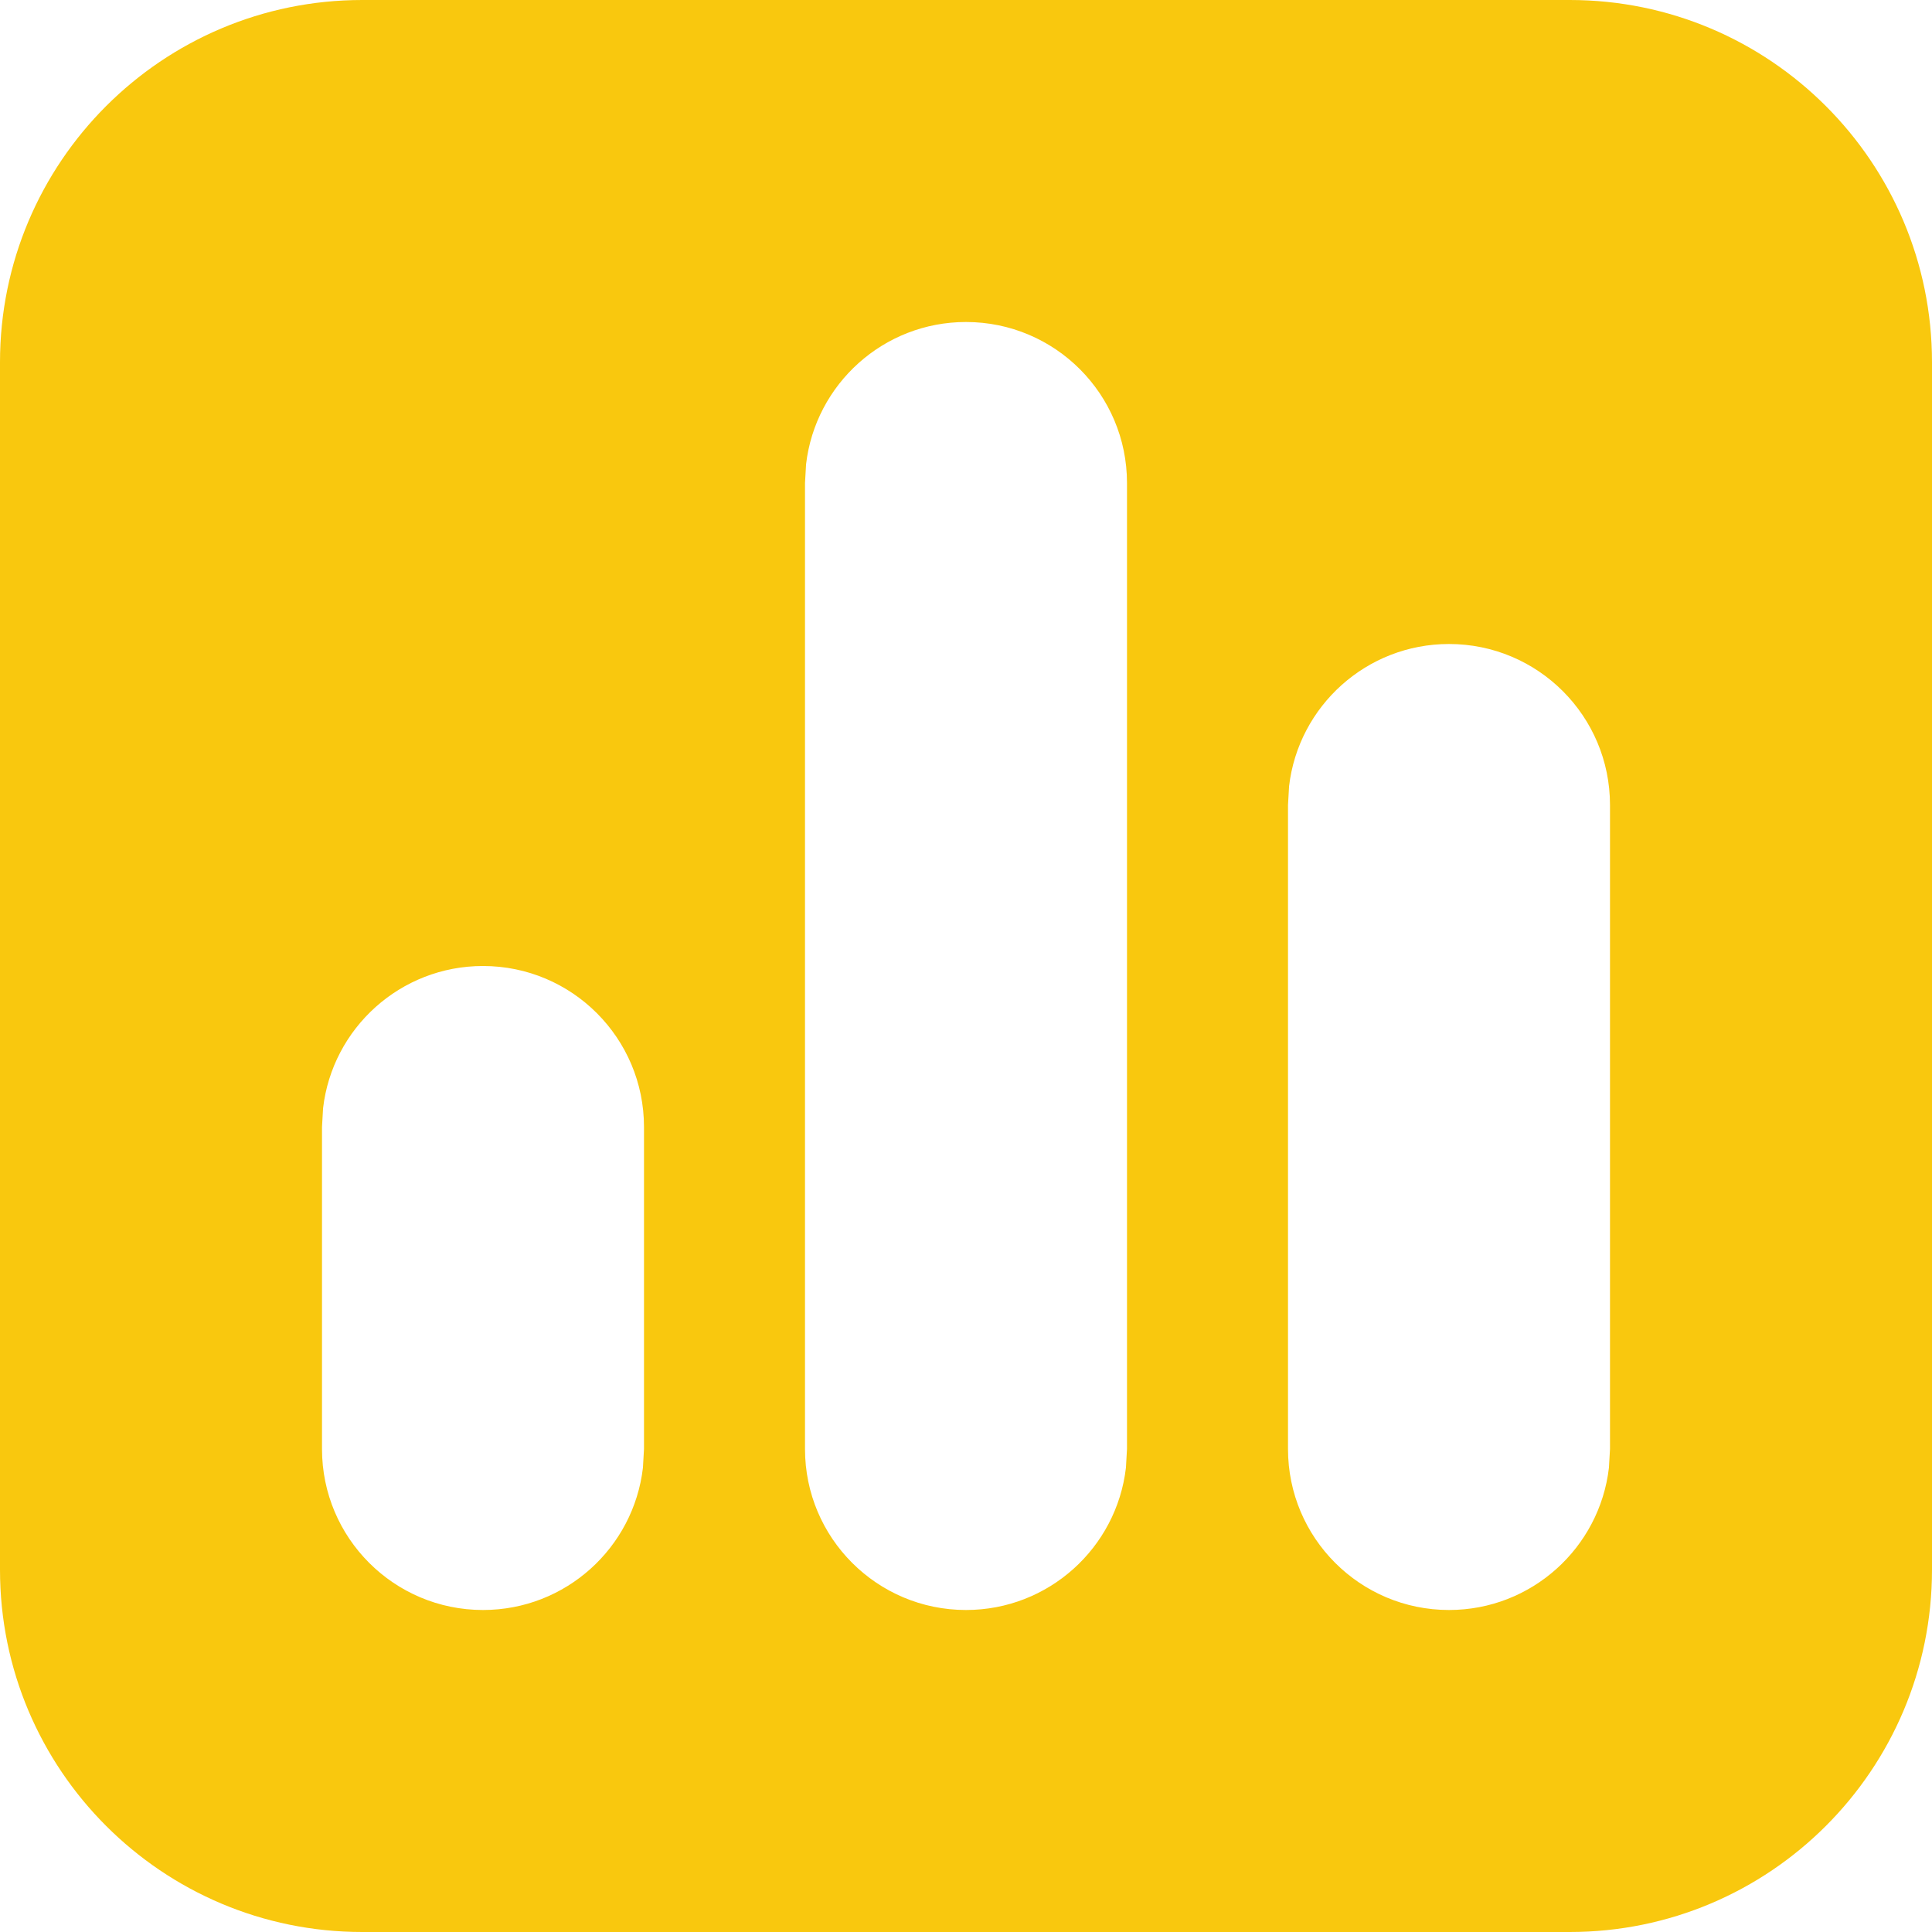 <svg width="36" height="36" viewBox="0 0 36 36" fill="none" xmlns="http://www.w3.org/2000/svg">
<path fill-rule="evenodd" clip-rule="evenodd" d="M29.25 0C32.978 0 36 3.022 36 6.75V29.25C36 32.978 32.978 36 29.25 36H6.75C3.022 36 0 32.978 0 29.25V6.75C0 3.022 3.022 0 6.75 0H29.25ZM18 6C16.462 6 15.194 7.158 15.02 8.65L15 9V27C15 28.657 16.343 30 18 30C19.538 30 20.806 28.842 20.98 27.35L21 27V9C21 7.343 19.657 6 18 6ZM27 12C25.462 12 24.194 13.158 24.02 14.65L24 15V27C24 28.657 25.343 30 27 30C28.538 30 29.806 28.842 29.98 27.35L30 27V15C30 13.343 28.657 12 27 12ZM9 18C7.461 18 6.193 19.158 6.02 20.65L6 21V27C6 28.657 7.343 30 9 30C10.539 30 11.806 28.842 11.98 27.35L12 27V21C12 19.343 10.657 18 9 18Z" fill="#F9C80E"/>
</svg>
